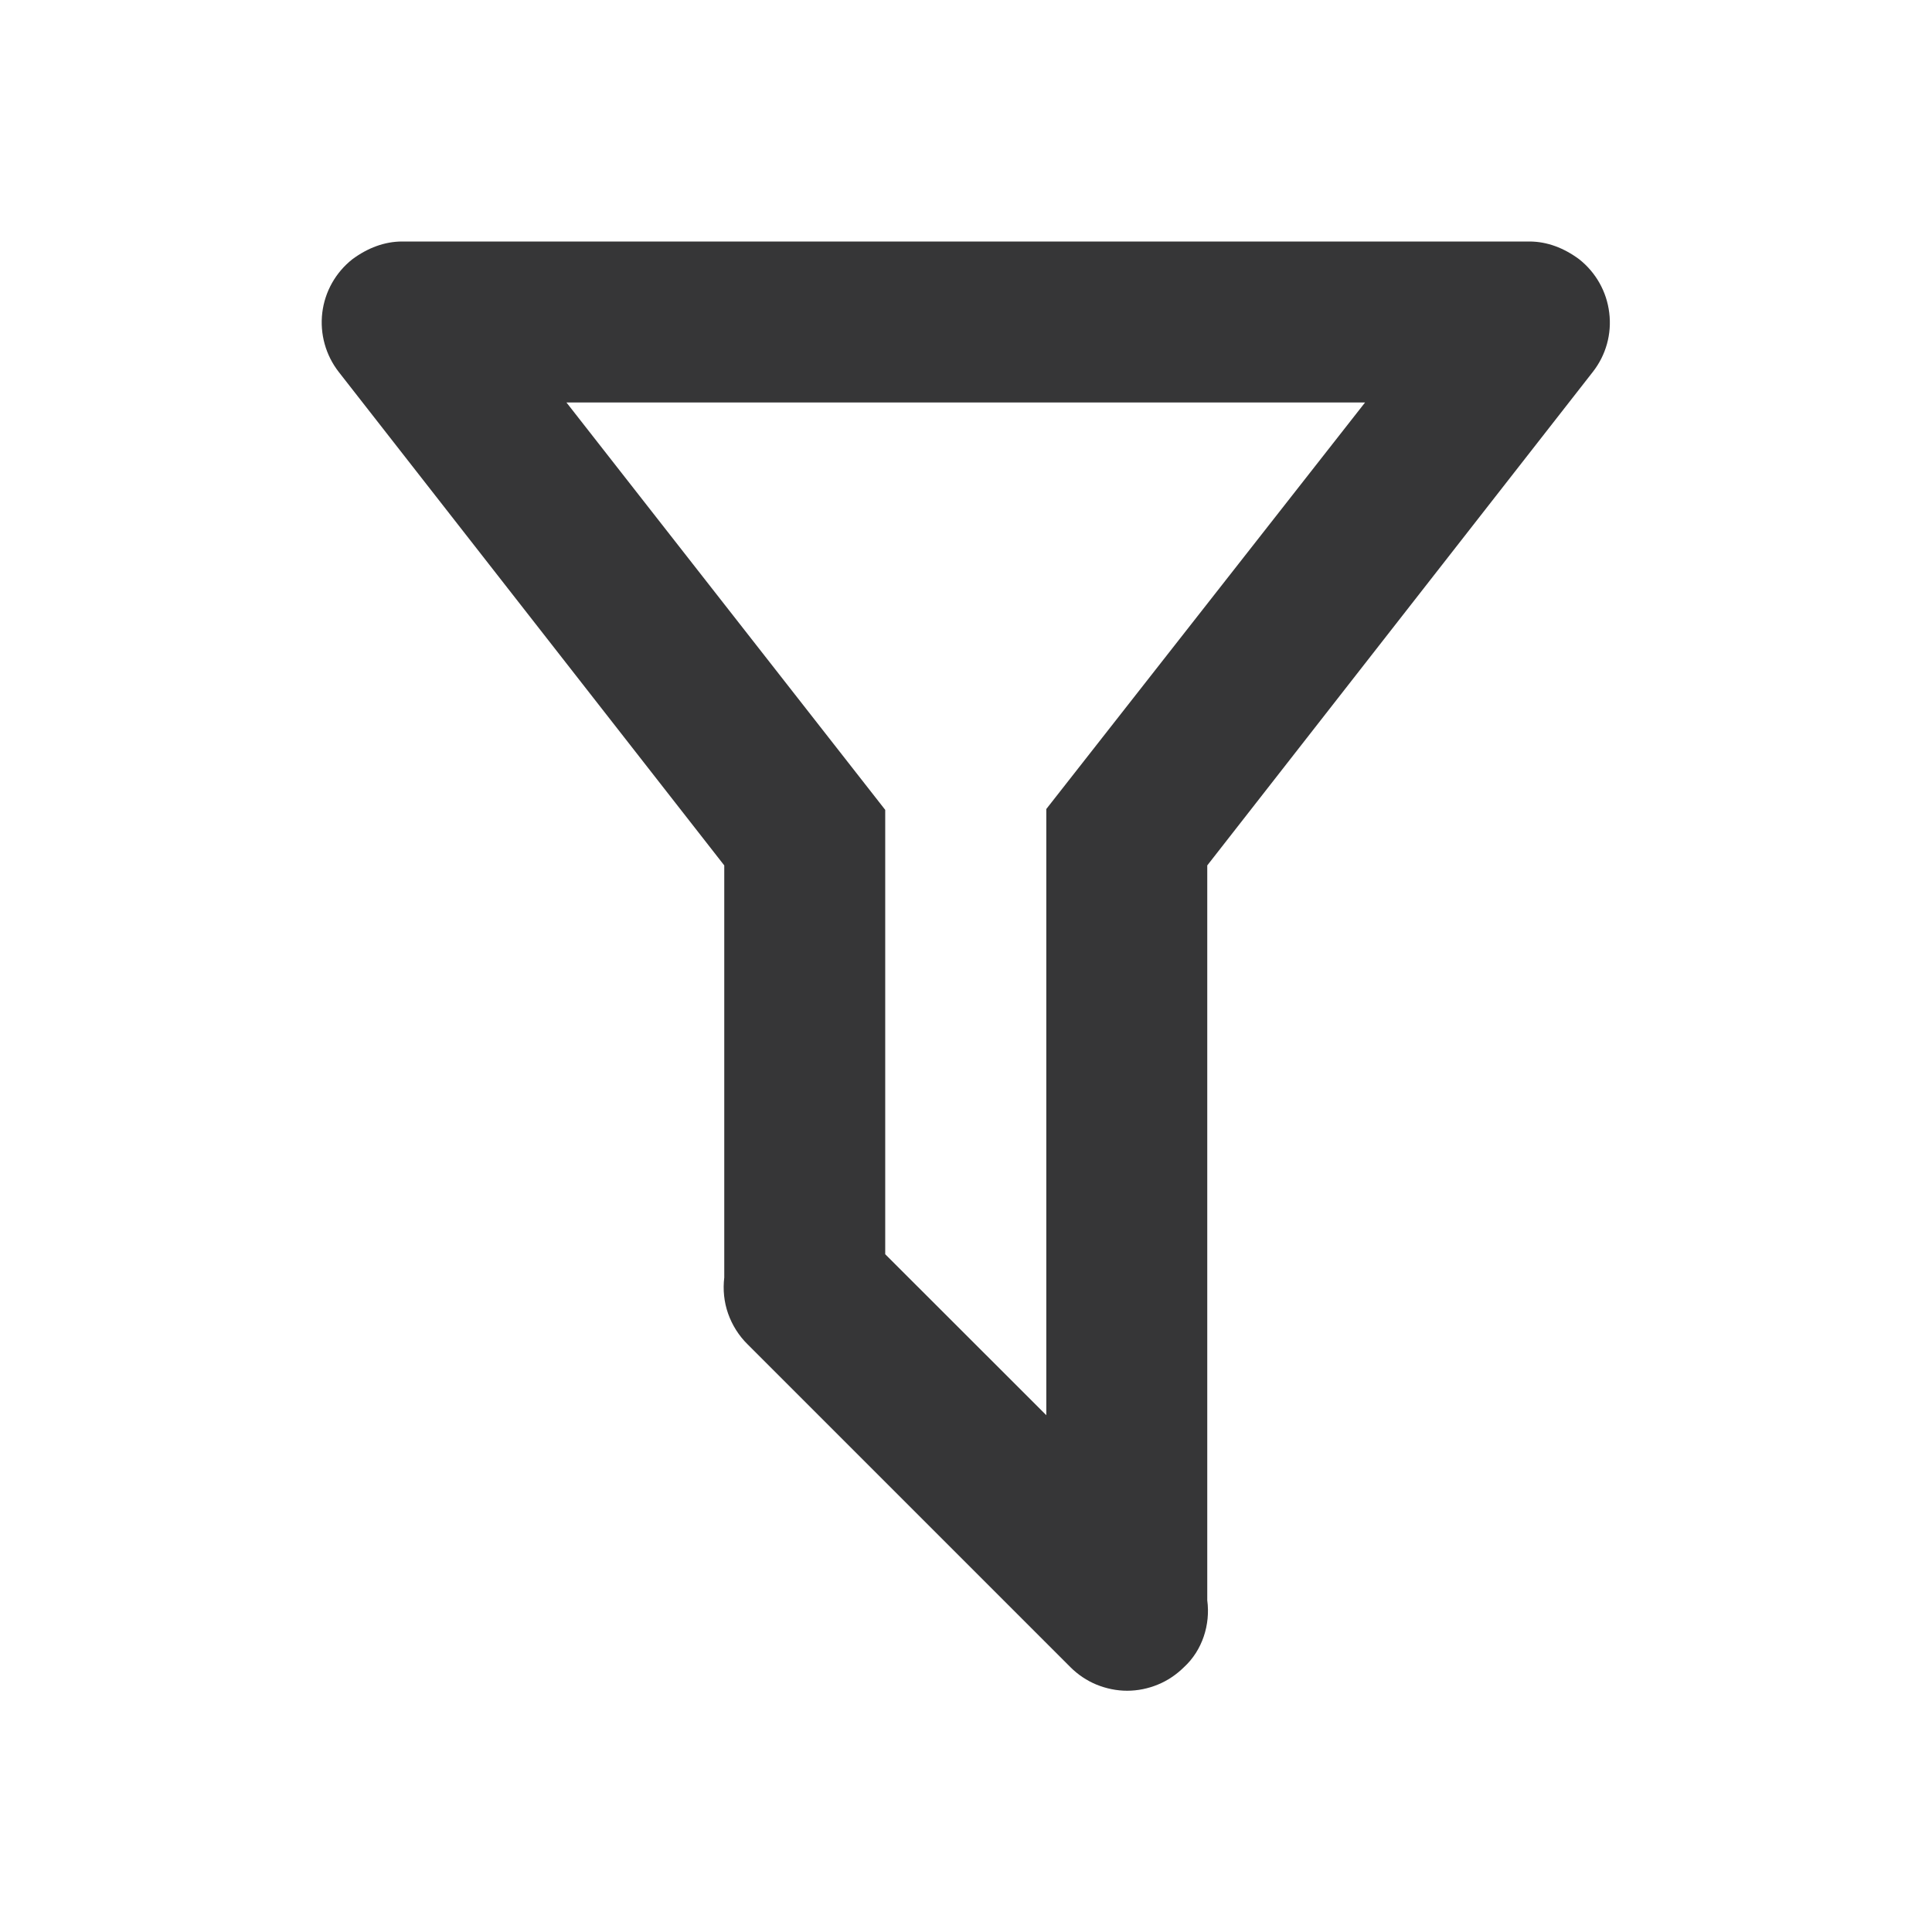 <svg width="16" height="16" viewBox="0 0 16 16" fill="none" xmlns="http://www.w3.org/2000/svg">
<path d="M9.998 13.253C10.025 13.453 9.958 13.667 9.805 13.807C9.743 13.868 9.67 13.918 9.589 13.951C9.509 13.984 9.422 14.002 9.335 14.002C9.247 14.002 9.161 13.984 9.08 13.951C9 13.918 8.926 13.868 8.865 13.807L6.191 11.133C6.119 11.062 6.064 10.975 6.03 10.879C5.996 10.783 5.986 10.681 5.998 10.58V7.167L2.805 3.08C2.697 2.941 2.648 2.765 2.669 2.59C2.69 2.415 2.78 2.256 2.918 2.147C3.045 2.053 3.185 2 3.331 2H12.665C12.812 2 12.951 2.053 13.078 2.147C13.216 2.256 13.306 2.415 13.327 2.59C13.349 2.765 13.3 2.941 13.191 3.08L9.998 7.167V13.253ZM4.691 3.333L7.331 6.707V10.387L8.665 11.72V6.7L11.305 3.333H4.691Z" fill="#363637"/>
</svg>
